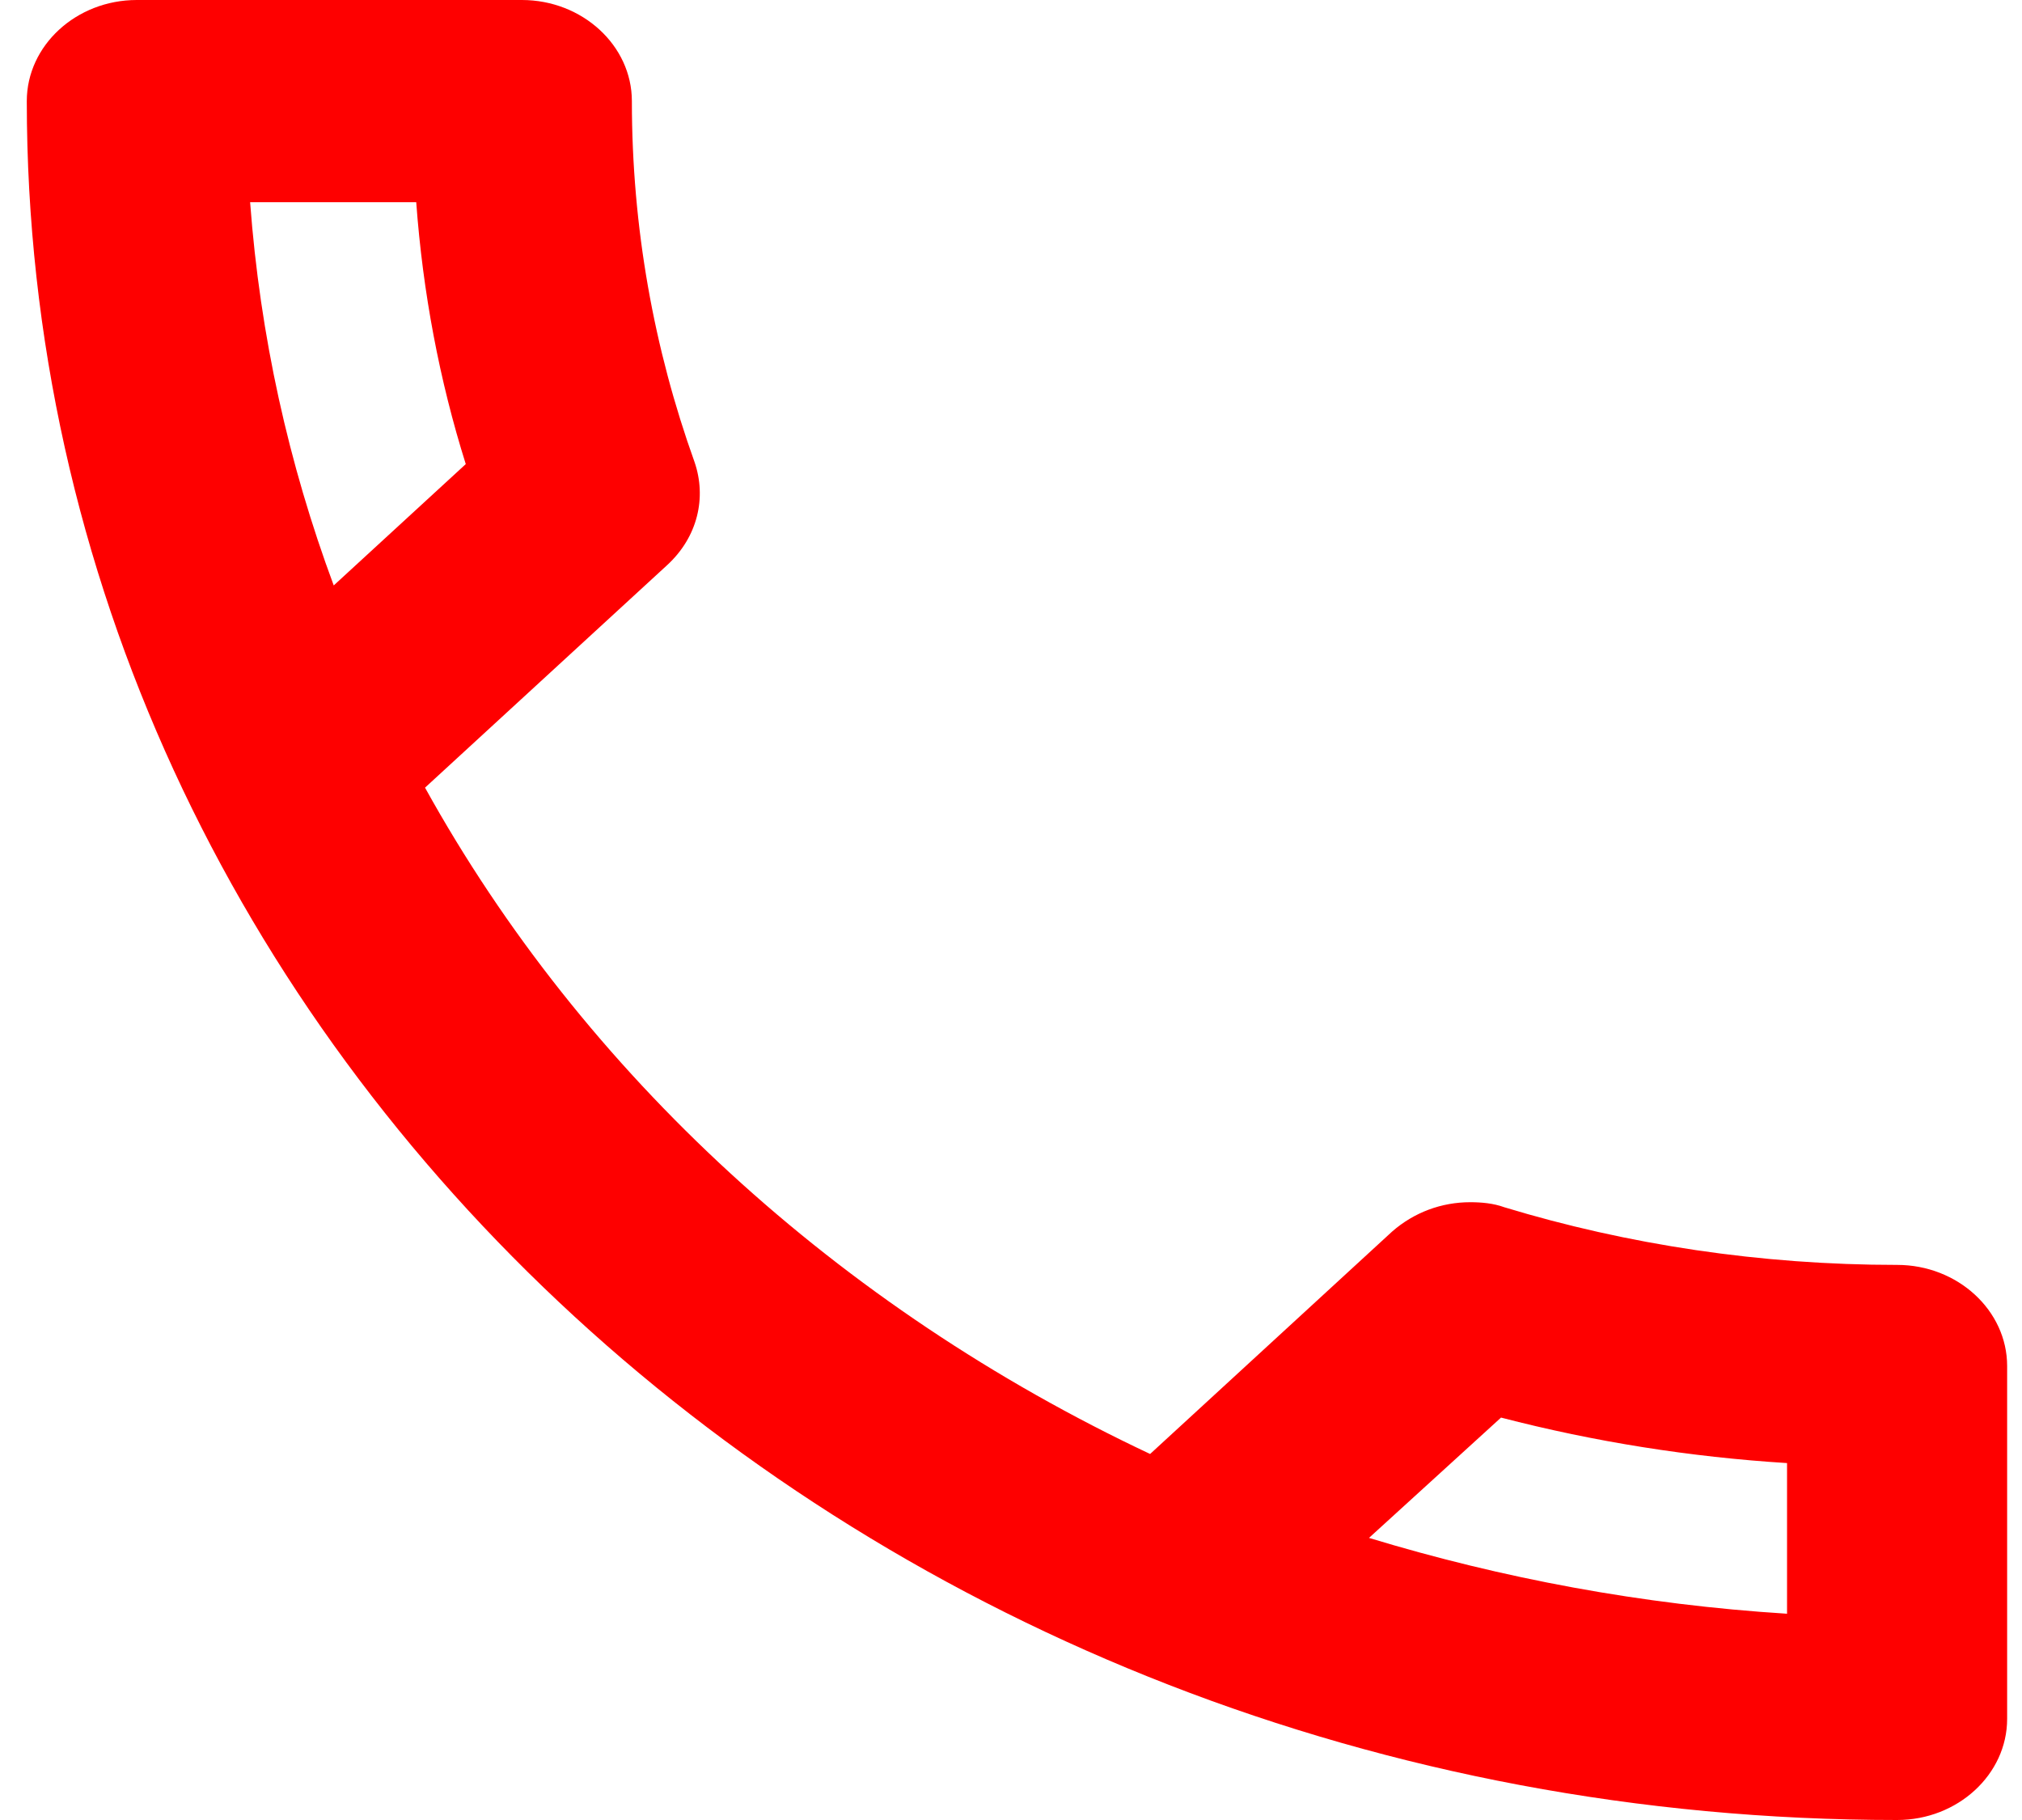 <svg width="20" height="18" viewBox="0 0 20 18" fill="none" xmlns="http://www.w3.org/2000/svg">
<path fill-rule="evenodd" clip-rule="evenodd" d="M1.353 0H5.162C5.76 0 6.25 0.45 6.25 1C6.25 2.25 6.468 3.45 6.87 4.57C6.99 4.92 6.903 5.31 6.598 5.59L4.204 7.79C5.771 10.62 8.296 12.93 11.376 14.38L13.77 12.18C13.987 11.99 14.259 11.89 14.542 11.89C14.651 11.89 14.771 11.9 14.88 11.94C16.099 12.31 17.415 12.51 18.765 12.51C19.363 12.51 19.853 12.96 19.853 13.51V17C19.853 17.55 19.363 18 18.765 18C8.546 18 0.265 10.39 0.265 1C0.265 0.45 0.754 0 1.353 0ZM4.117 2C4.182 2.89 4.346 3.76 4.607 4.59L3.301 5.79C2.855 4.59 2.572 3.32 2.474 2H4.117ZM14.847 14.02C15.772 14.26 16.719 14.41 17.676 14.47V15.96C16.24 15.87 14.858 15.61 13.541 15.21L14.847 14.02Z" fill="#FE0000"/>
</svg>
